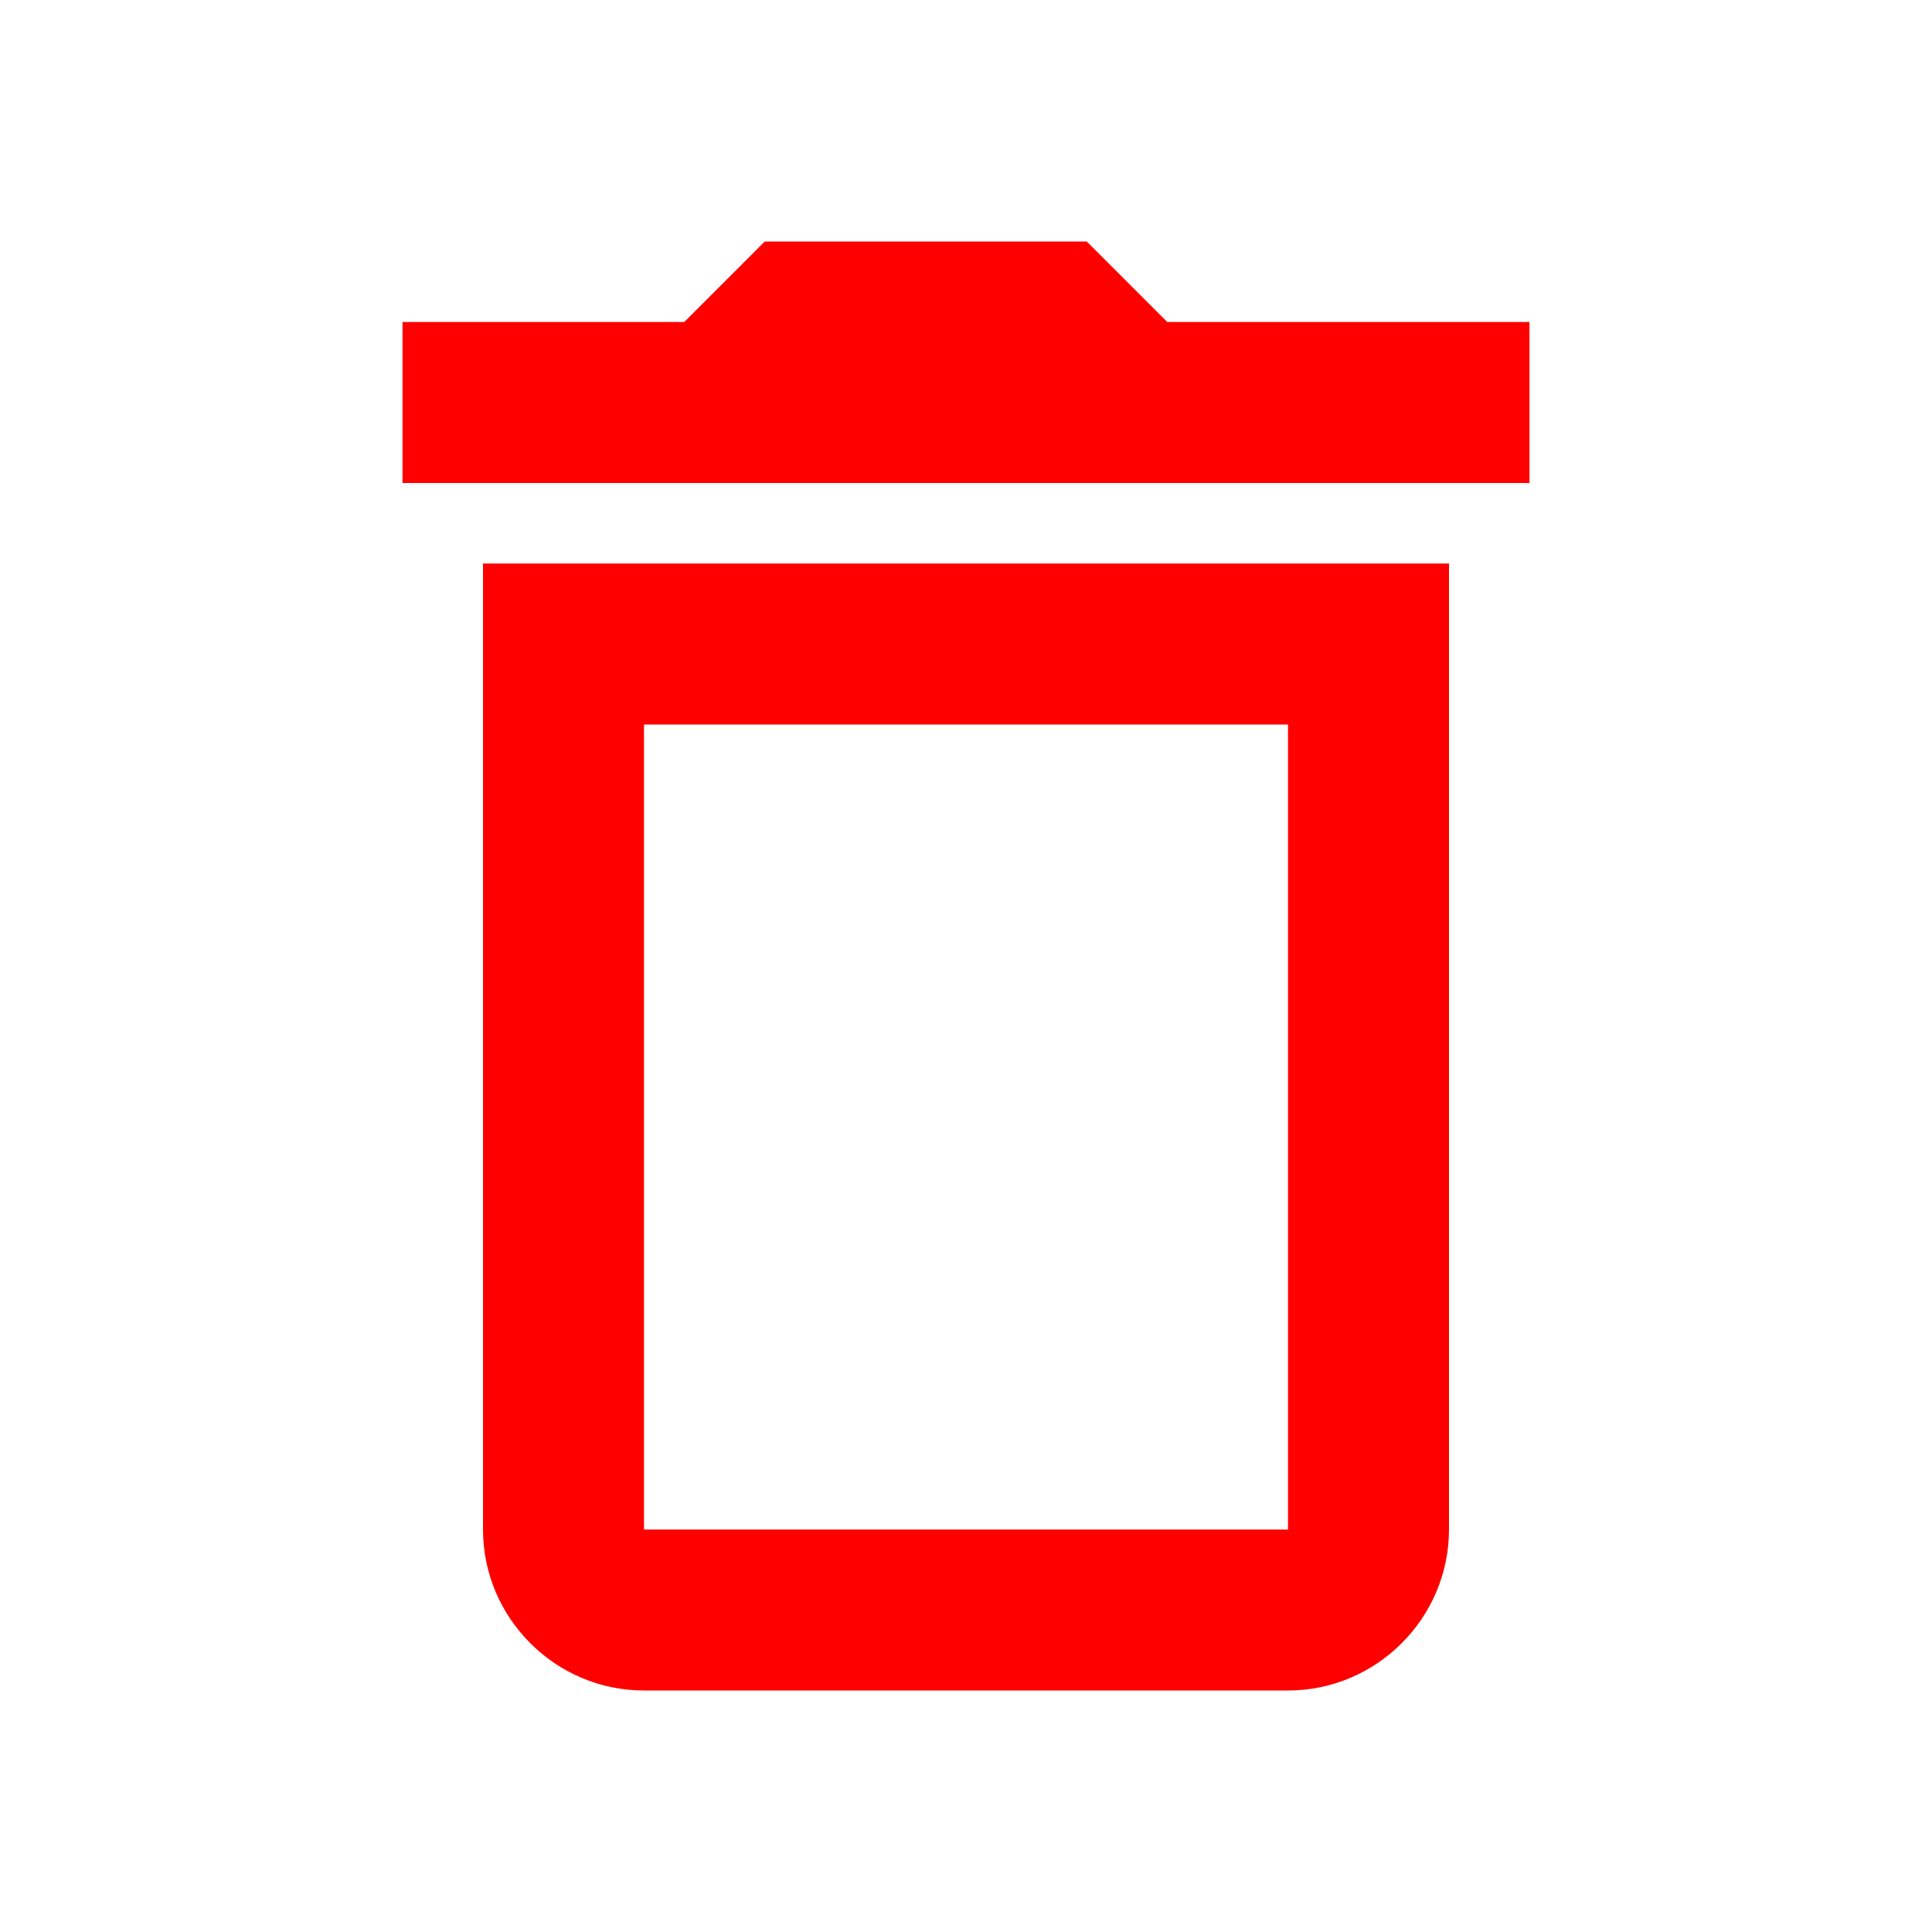 <svg xmlns="http://www.w3.org/2000/svg" viewBox="0 0 24 24" fill="red" width="24px" height="24px">
    <path d="M0 0h24v24H0z" fill="none"/>
    <path d="M16 9v10H8V9h8m-1.5-6h-5l-1 1H5v2h14V4h-4.5l-1-1zM18 7H6v12c0 1.1.9 2 2 2h8c1.1 0 2-.9 2-2V7z"/>
</svg>
